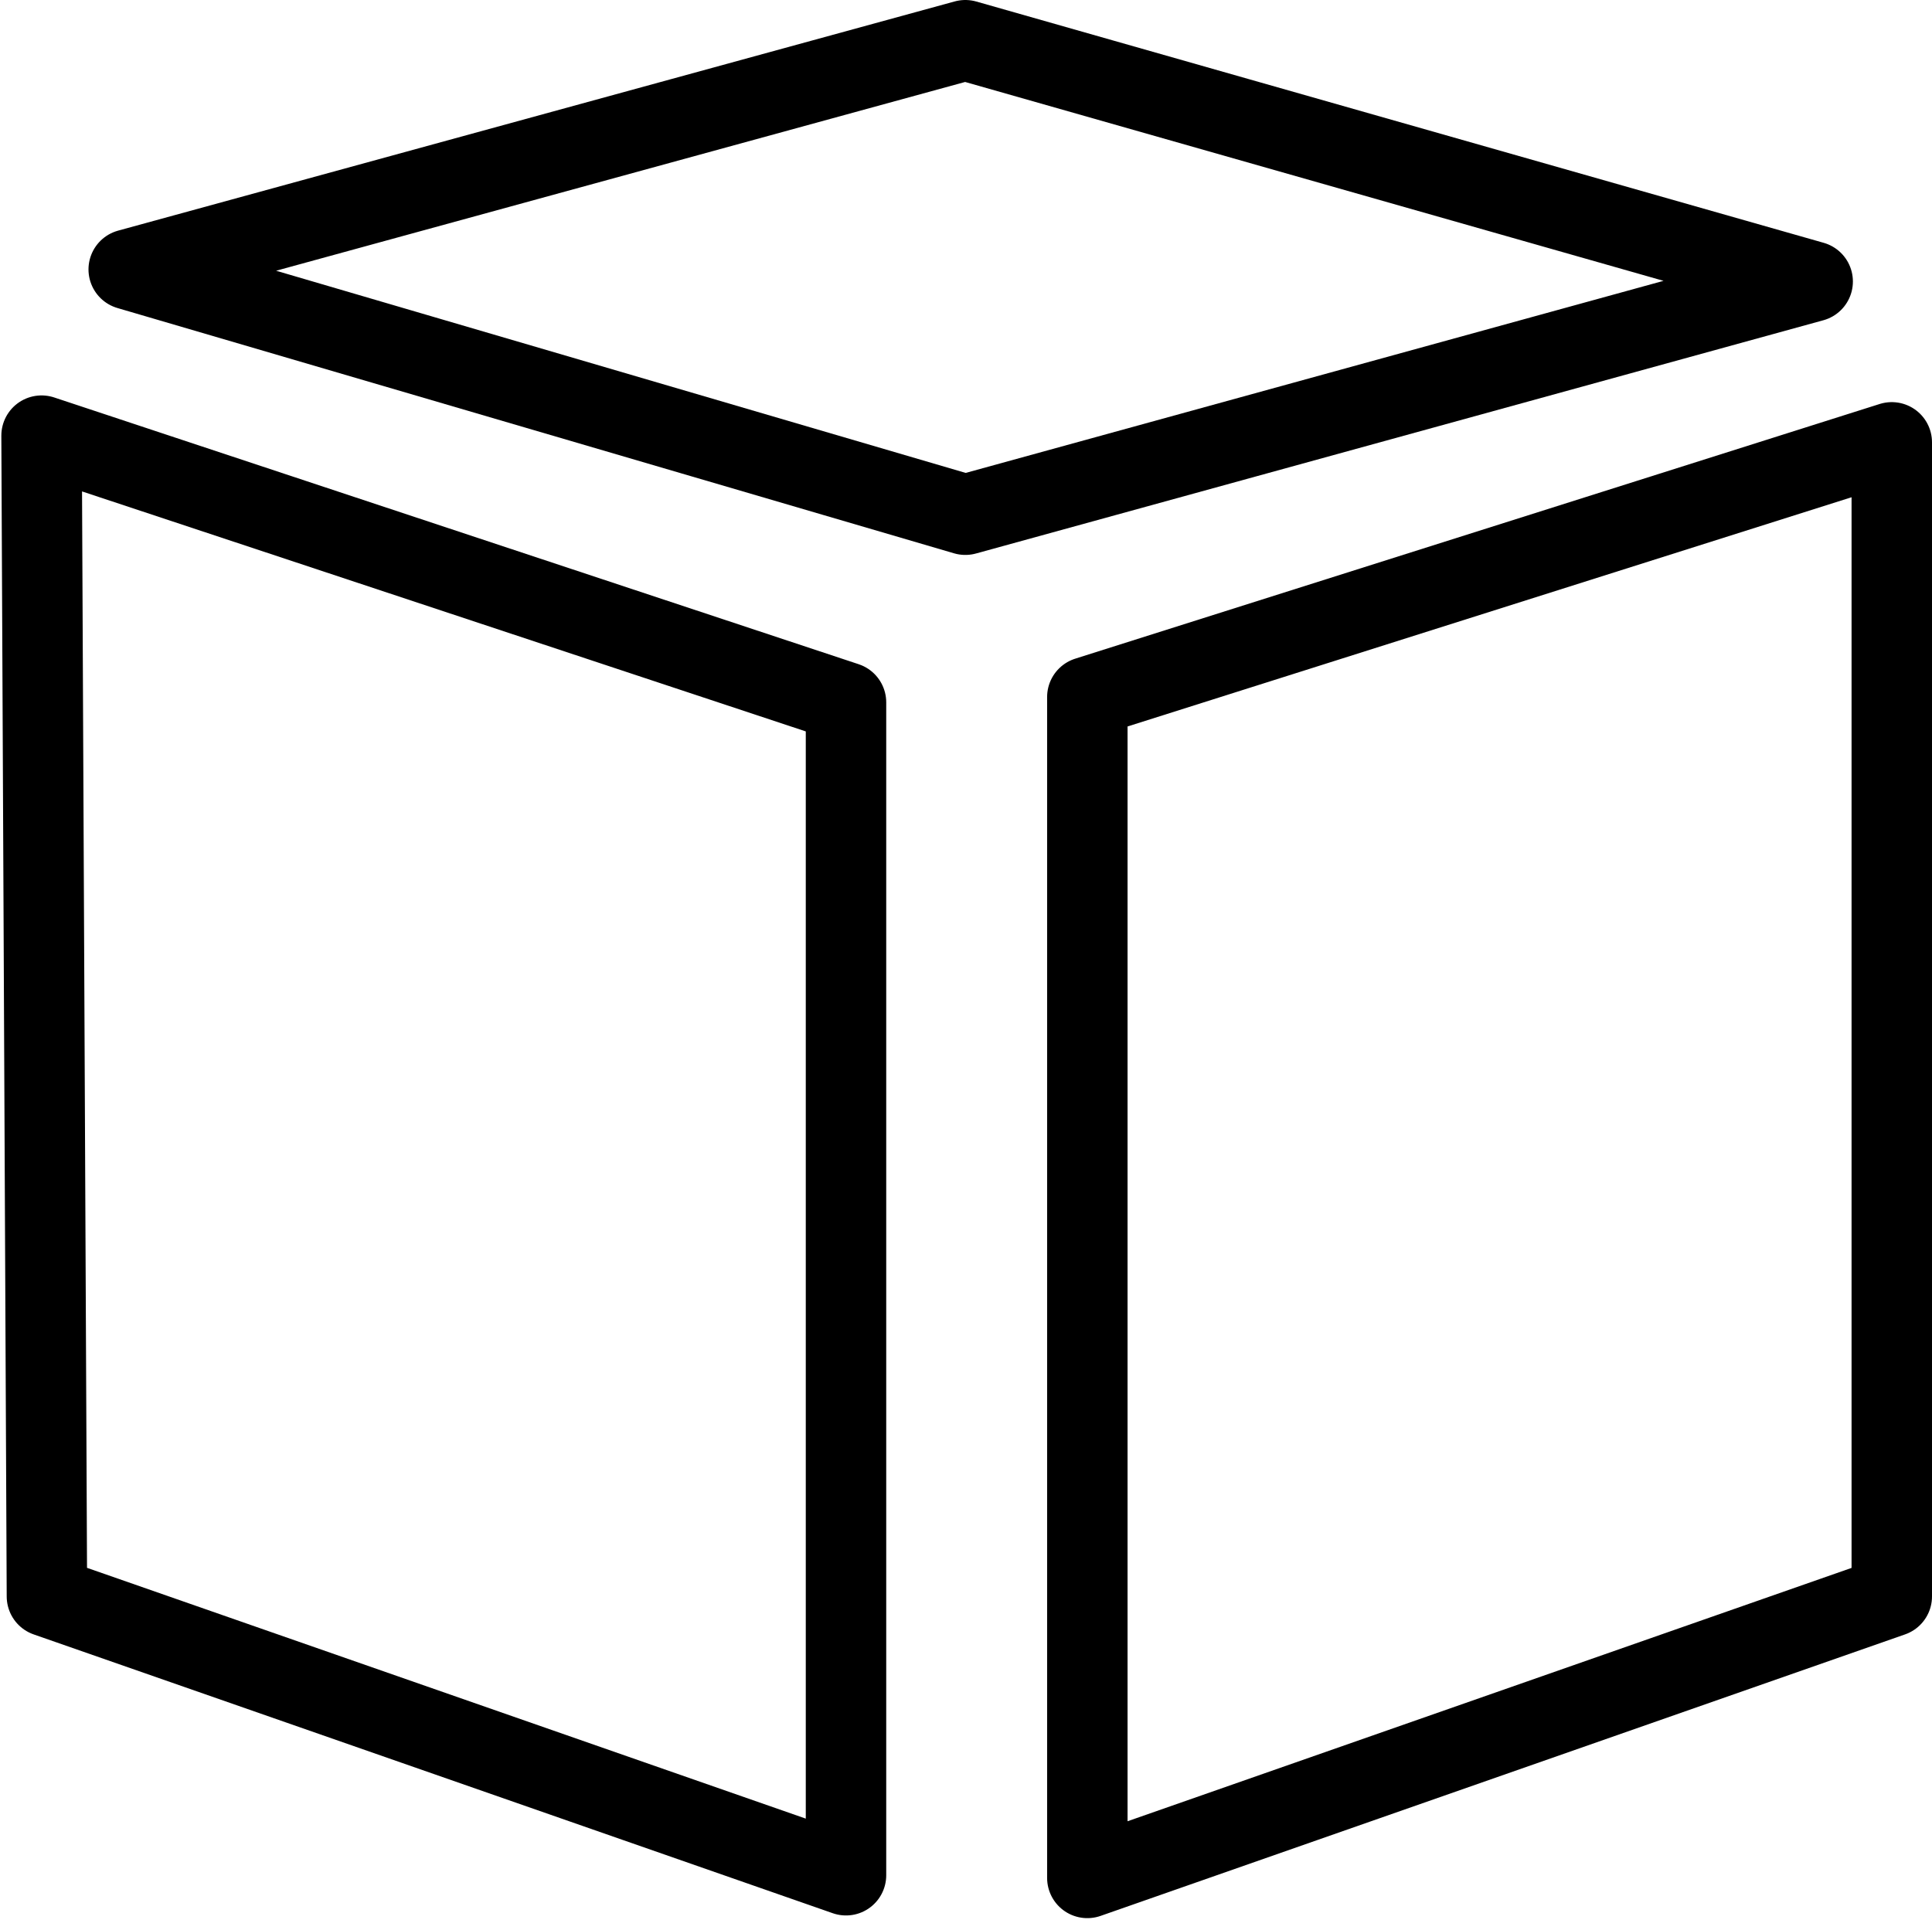 <svg xmlns="http://www.w3.org/2000/svg" viewBox="0 0 144.1 144"><path d="M3.1,32.5l60,19.9v87.5L3.5,119.1Zm78,107.6,60-21V33l-60,19Z" style="fill:none;stroke:#000;stroke-linejoin:round;stroke-width:6px"/><polygon points="72 38.4 135.2 21 72 3 9.6 20.1 72 38.4" style="fill:none;stroke:#000;stroke-linejoin:round;stroke-width:6px"/><rect width="144" height="144" style="fill:none"/></svg>